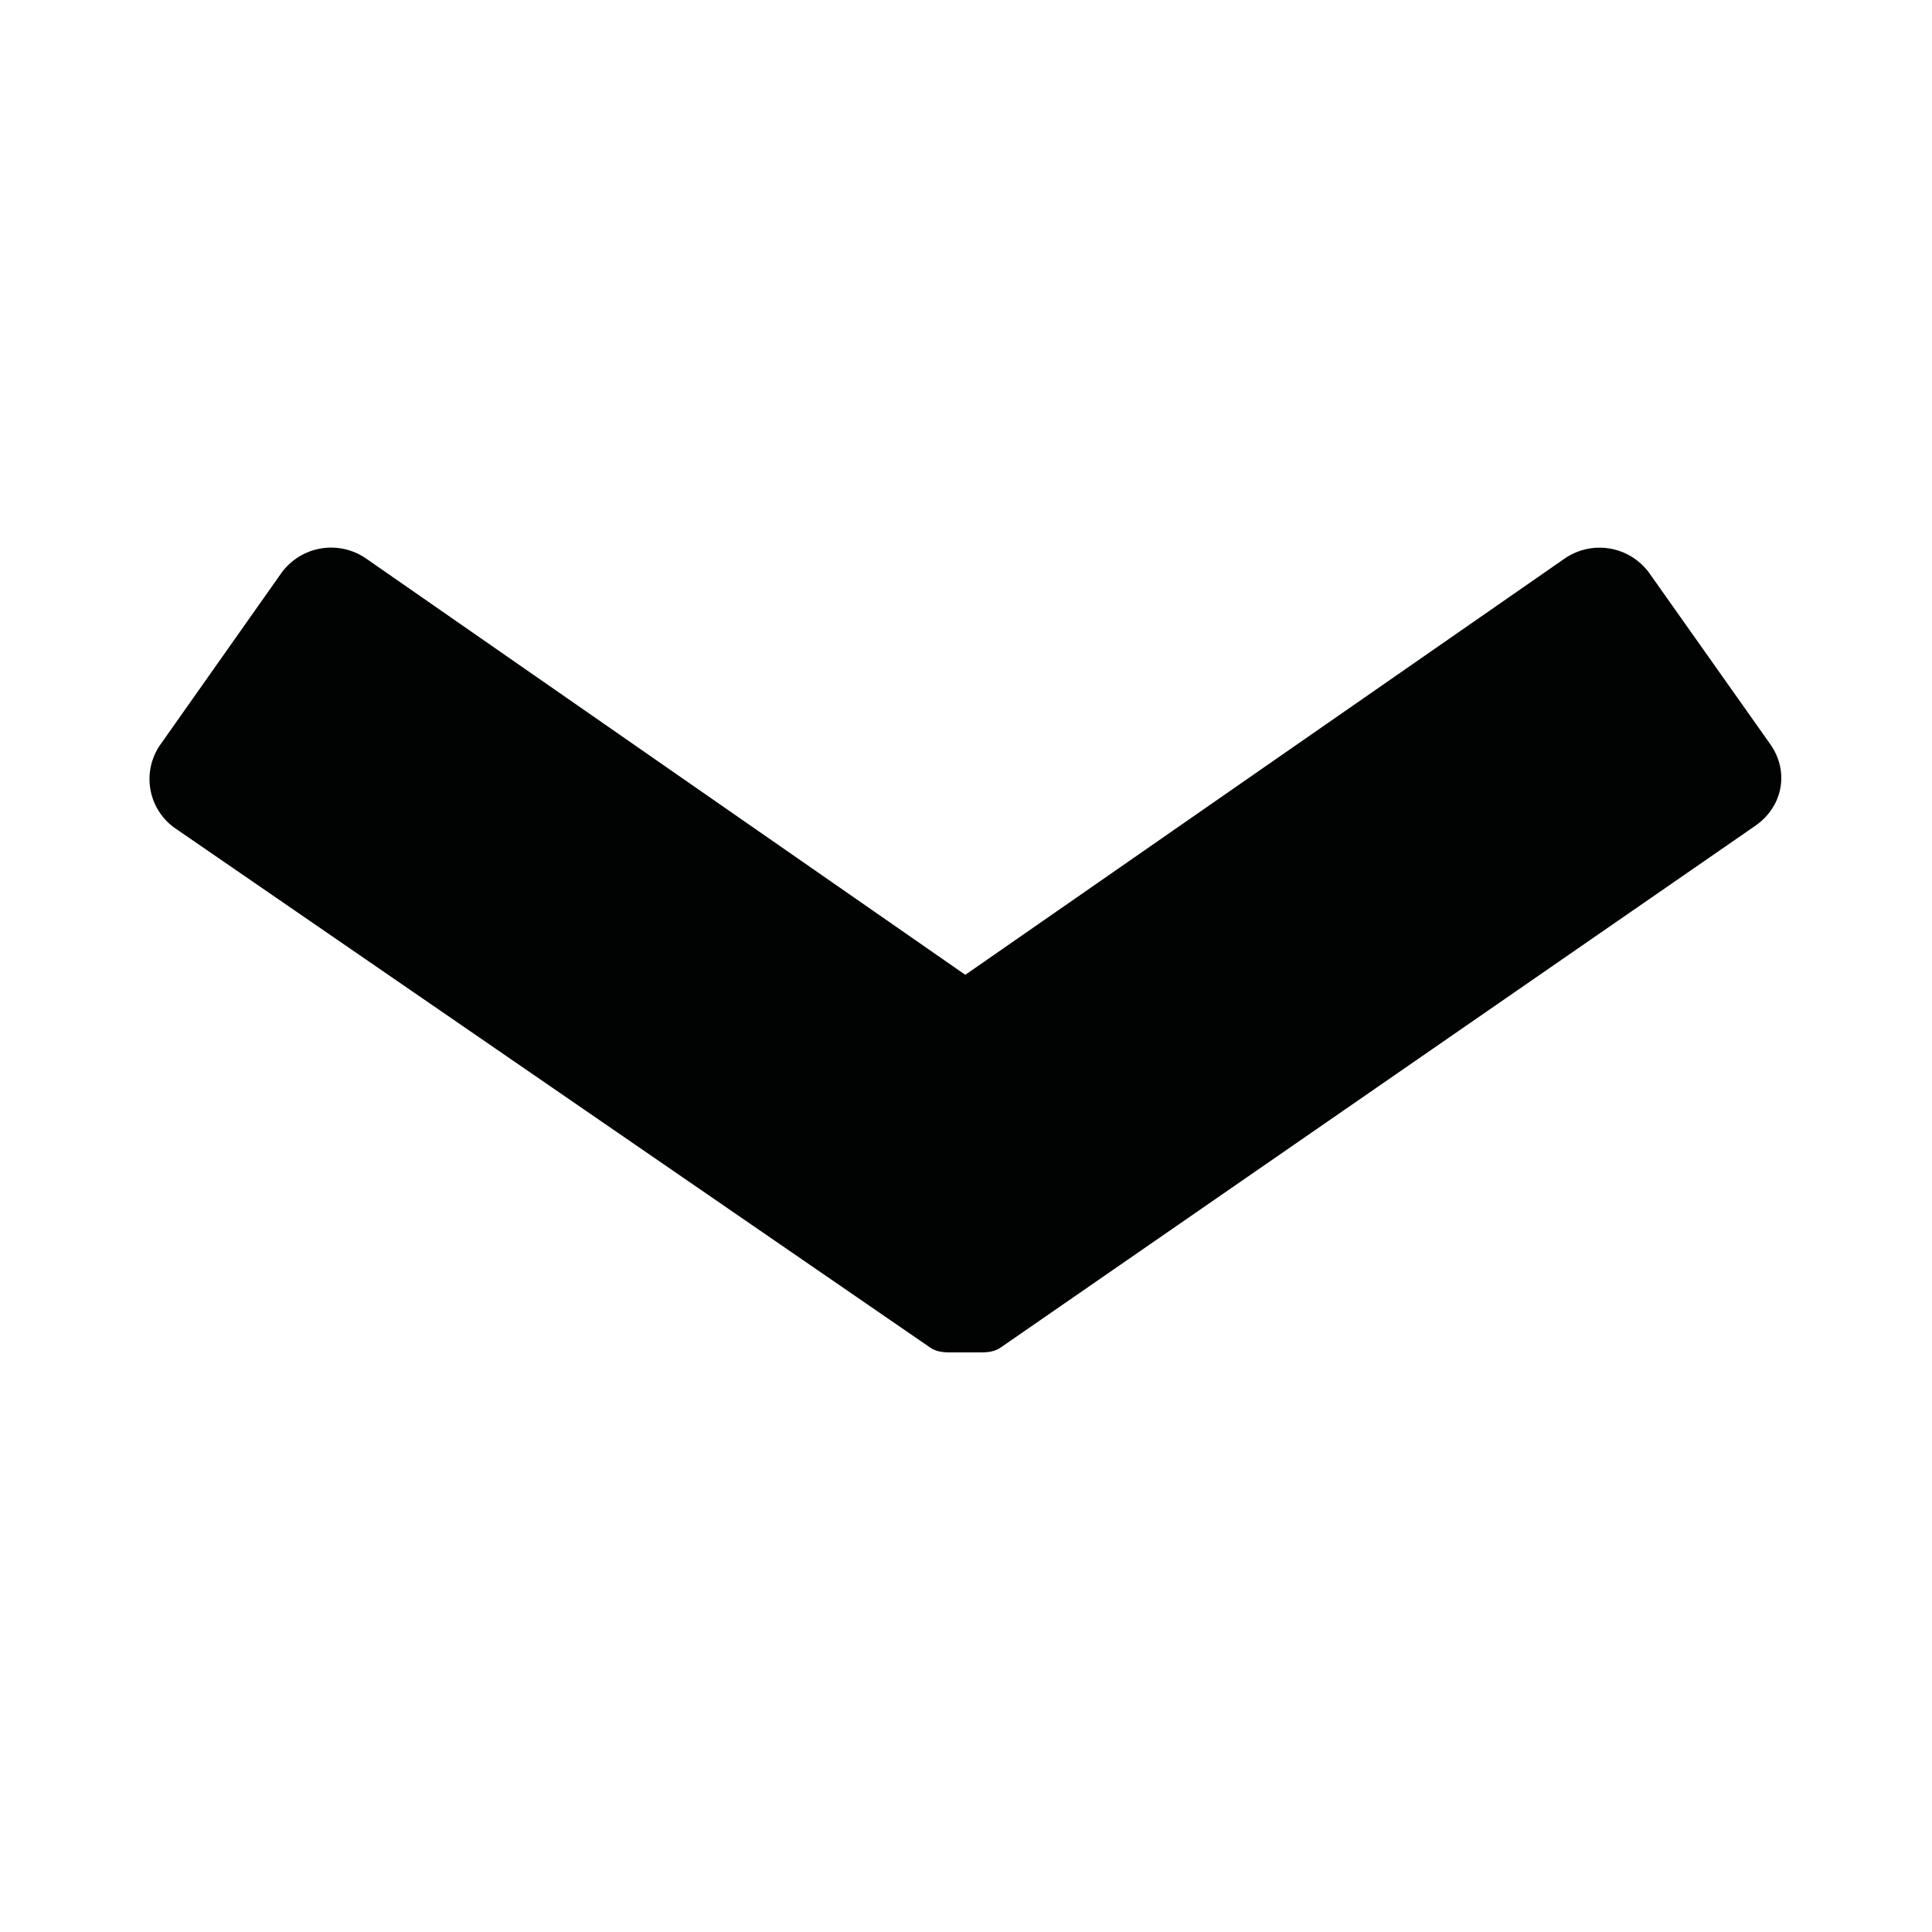 <svg xmlns="http://www.w3.org/2000/svg" width="50" height="50" viewBox="0 0 50 50"><path d="M45.812 19.256l-3.118-4.41a1.59 1.59 0 0 0-2.202-.39l-15.51 10.772L9.475 14.455a1.59 1.59 0 0 0-2.204.39l-3.11 4.41a1.554 1.554 0 0 0 .386 2.19l19.526 13.43c.198.134.415.125.63.125h.556c.222 0 .438.01.637-.125l19.523-13.498c.724-.498.895-1.408.394-2.12z" fill="#010202"/></svg>